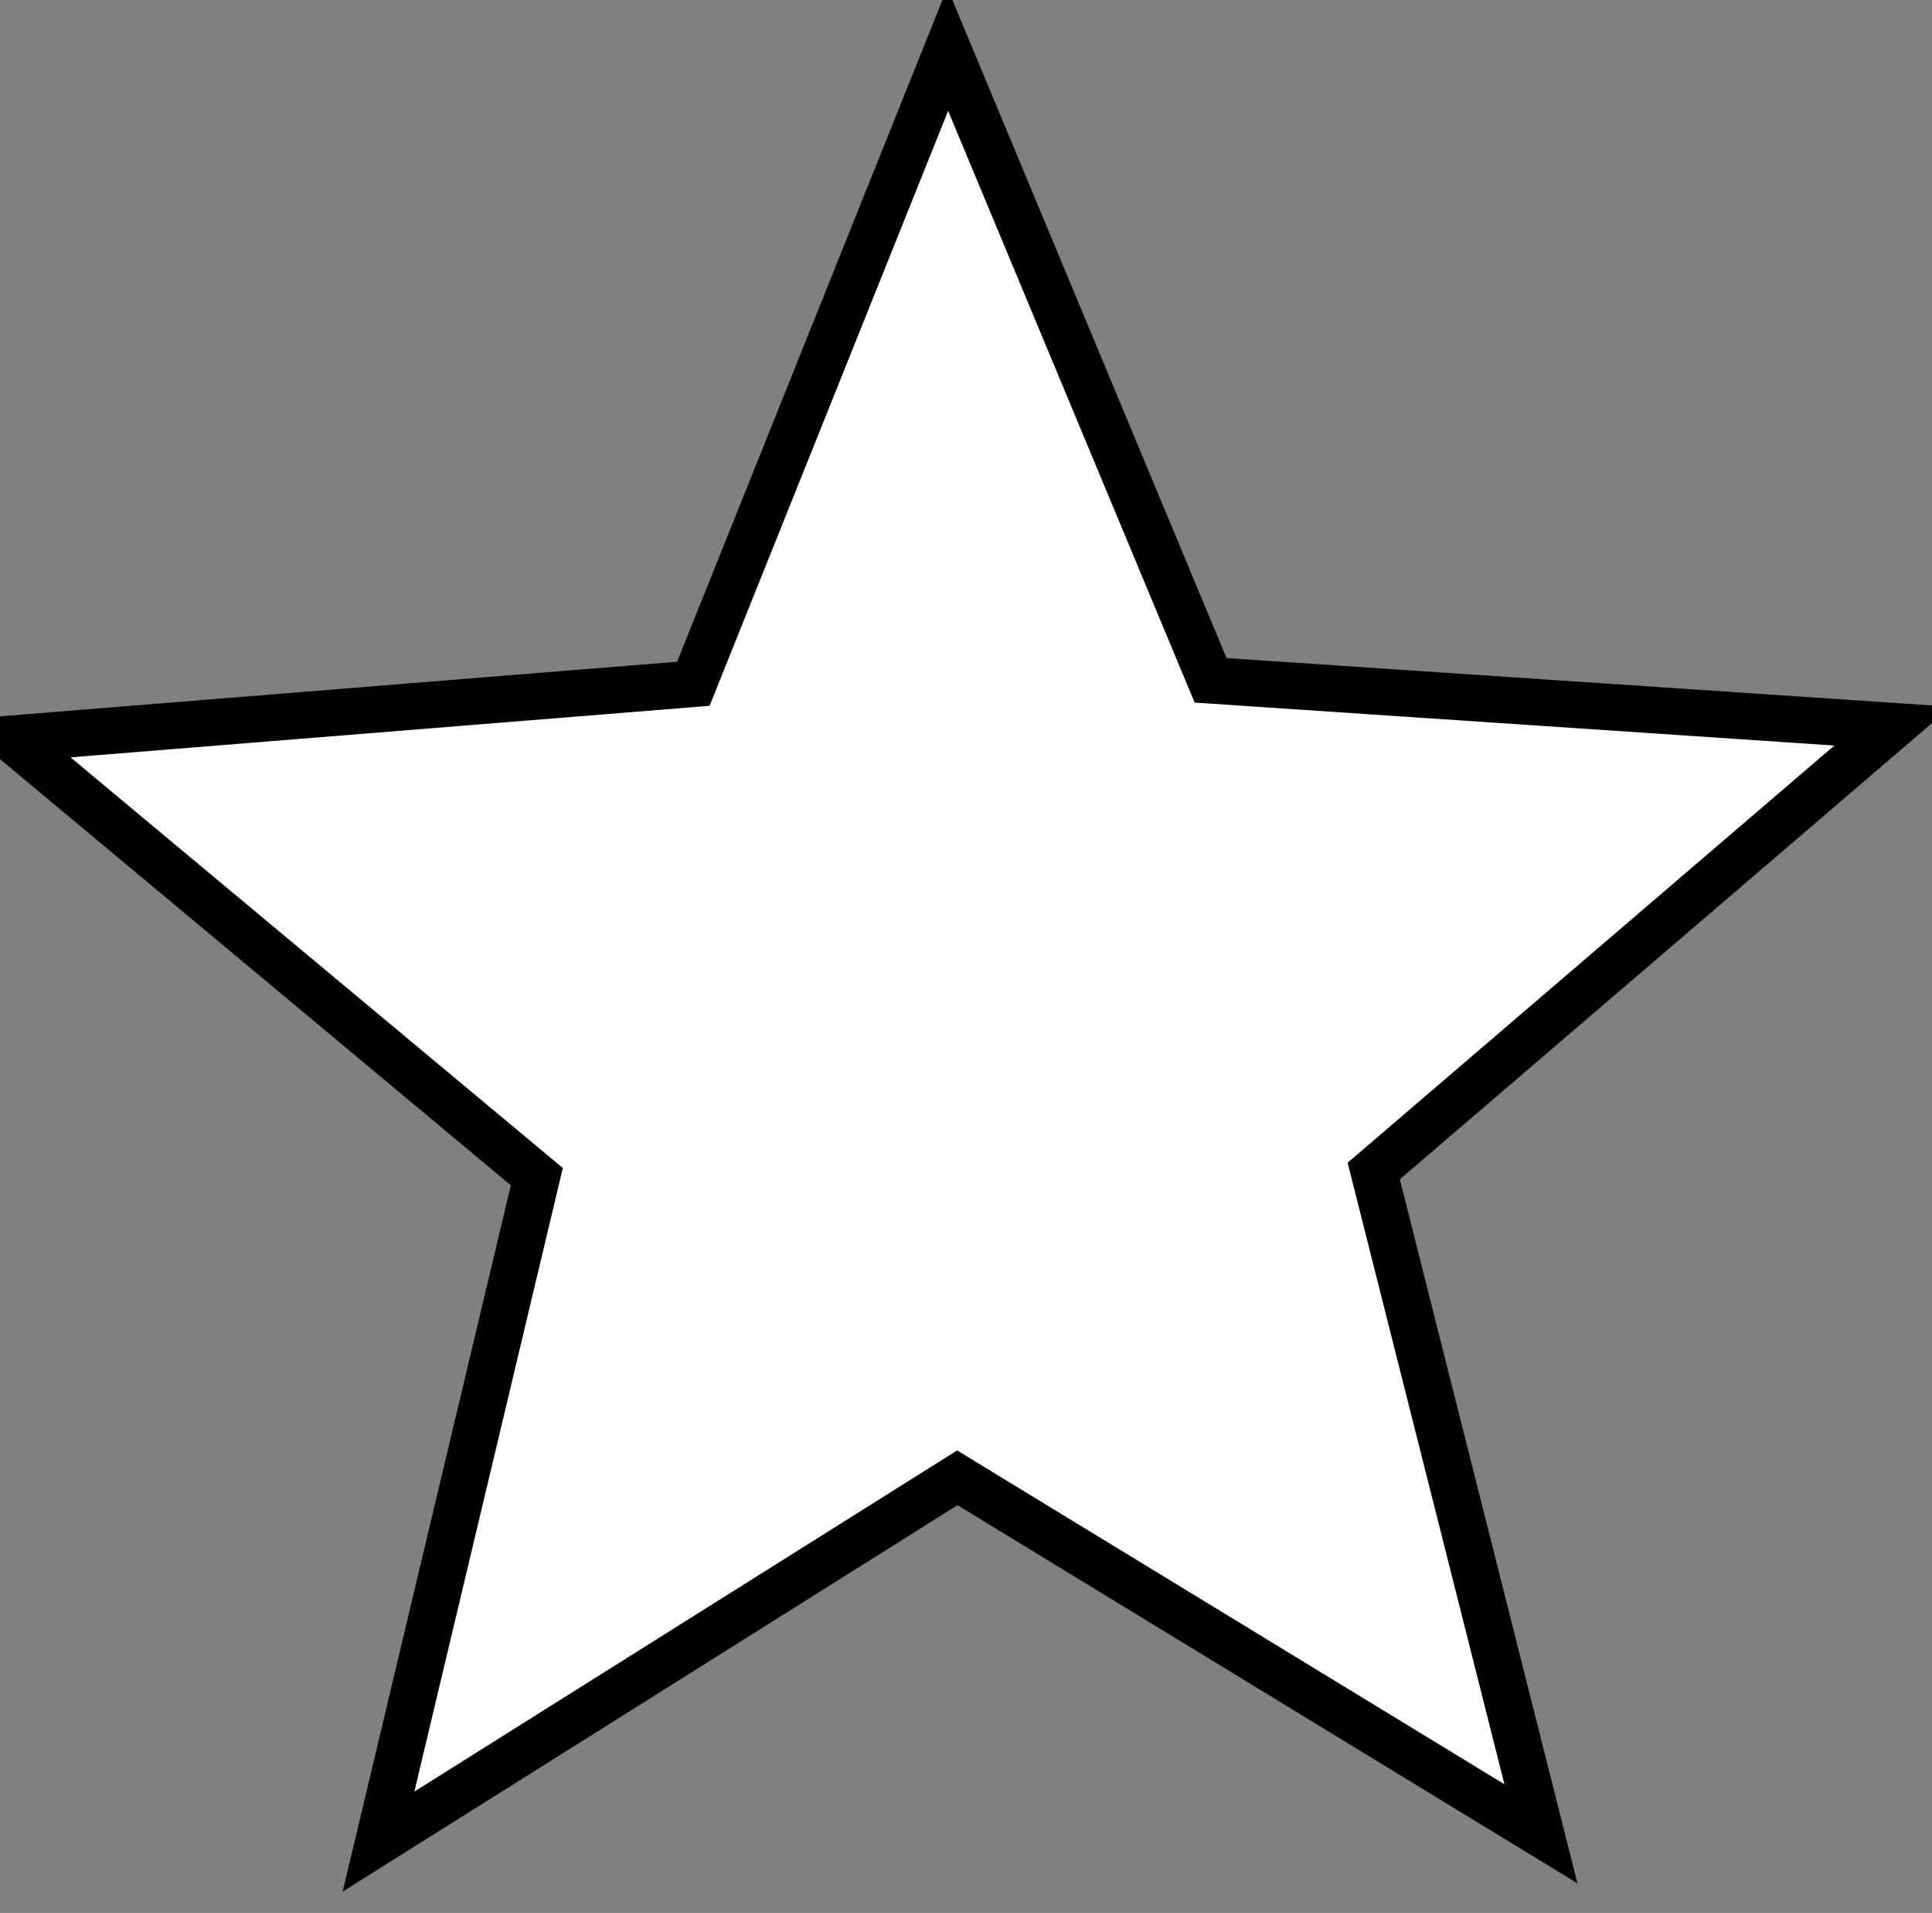 <svg xmlns="http://www.w3.org/2000/svg" width="415" height="411" viewBox="0 0 415 411">
  <rect x="0" y="0" width="415" height="411" fill="#808080" stroke="none"/>
  <defs>
    <style>
      .cls-1 {
        fill: #ffffff;
        stroke: #000;
        stroke-width: 10px;
        fill-rule: evenodd;
      }
    </style>
  </defs>
  <path id="Polygon_3" data-name="Polygon 3" class="cls-1" d="M331,394L205.634,317.511,81.306,395.675l34.006-142.867L2.553,158.719l146.382-11.807L203.575,10.6l56.464,135.57,146.528,9.842L295.081,251.6Z"/>
</svg>
